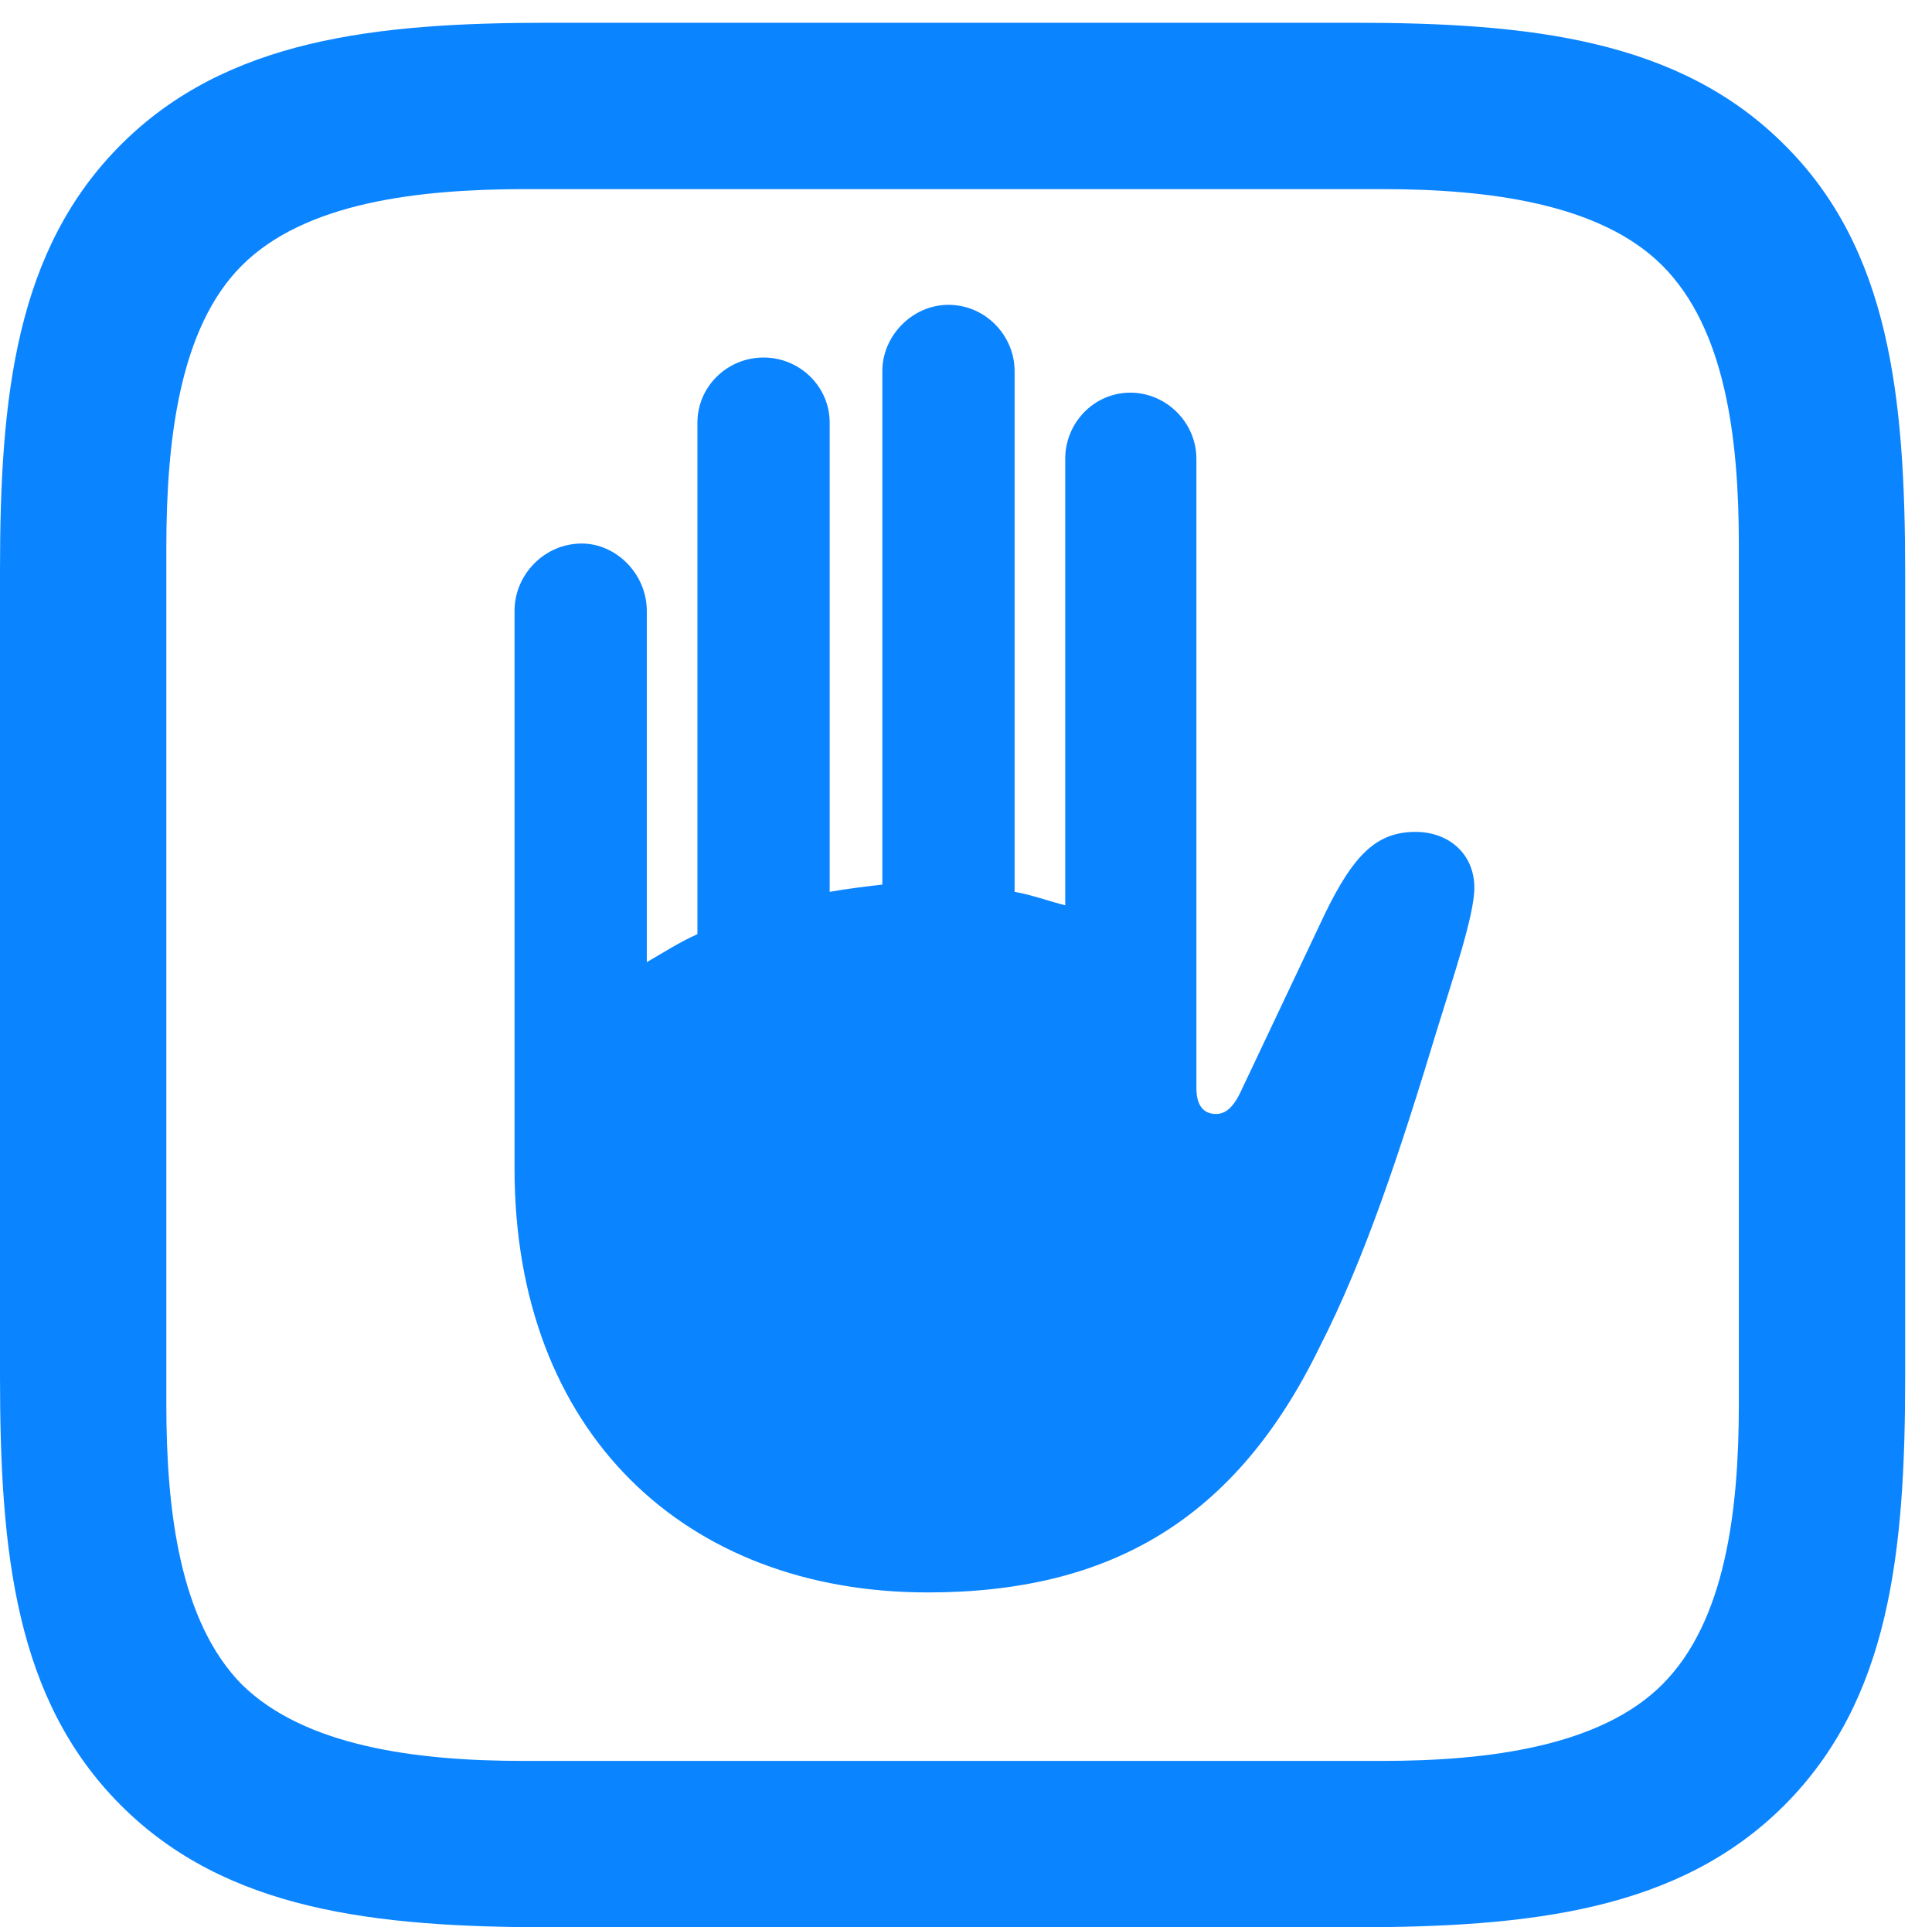 <?xml version="1.0" encoding="UTF-8"?>
<!--Generator: Apple Native CoreSVG 326-->
<!DOCTYPE svg
PUBLIC "-//W3C//DTD SVG 1.1//EN"
       "http://www.w3.org/Graphics/SVG/1.1/DTD/svg11.dtd">
<svg version="1.1" xmlns="http://www.w3.org/2000/svg" xmlns:xlink="http://www.w3.org/1999/xlink" viewBox="0 0 25.566 25.498">
 <g>
  <rect height="25.498" opacity="0" width="25.566" x="0" y="0"/>
  <path d="M23.611 1.914C22.217 0.52 20.248 0.301 17.91 0.301L7.26 0.301C4.963 0.301 2.994 0.52 1.6 1.914C0.205 3.309 0 5.25 0 7.547L0 18.211C0 20.549 0.205 22.49 1.6 23.885C2.994 25.279 4.963 25.498 7.287 25.498L17.91 25.498C20.248 25.498 22.217 25.279 23.611 23.885C25.006 22.49 25.211 20.549 25.211 18.211L25.211 7.588C25.211 5.25 25.006 3.295 23.611 1.914ZM23.01 7.205L23.01 18.58C23.01 19.988 22.832 21.451 21.998 22.285C21.178 23.105 19.701 23.297 18.293 23.297L6.918 23.297C5.51 23.297 4.033 23.105 3.199 22.285C2.379 21.451 2.201 19.988 2.201 18.58L2.201 7.246C2.201 5.811 2.379 4.334 3.199 3.514C4.033 2.68 5.523 2.502 6.959 2.502L18.293 2.502C19.701 2.502 21.178 2.693 21.998 3.514C22.832 4.348 23.01 5.797 23.01 7.205Z" fill="#0a84ff"/>
  <path d="M6.809 15.463C6.809 18.949 9.064 21.068 12.277 21.068C14.697 21.068 16.352 20.098 17.459 17.828C18.061 16.652 18.525 15.244 19.018 13.617C19.223 12.947 19.51 12.113 19.51 11.744C19.51 11.307 19.182 11.006 18.73 11.006C18.211 11.006 17.91 11.32 17.541 12.072L16.434 14.41C16.324 14.656 16.215 14.738 16.092 14.738C15.928 14.738 15.832 14.629 15.832 14.396L15.832 6.07C15.832 5.592 15.435 5.195 14.957 5.195C14.479 5.195 14.096 5.592 14.096 6.07L14.096 11.977C13.877 11.922 13.658 11.84 13.426 11.799L13.426 4.908C13.426 4.443 13.043 4.033 12.551 4.033C12.072 4.033 11.676 4.443 11.676 4.908L11.676 11.703C11.443 11.73 11.211 11.758 10.979 11.799L10.979 5.592C10.979 5.113 10.582 4.73 10.104 4.73C9.625 4.73 9.229 5.113 9.229 5.592L9.229 12.359C8.982 12.469 8.777 12.605 8.559 12.729L8.559 8.08C8.559 7.602 8.162 7.191 7.697 7.191C7.205 7.191 6.809 7.602 6.809 8.08Z" fill="#0a84ff"/>
 </g>
</svg>
